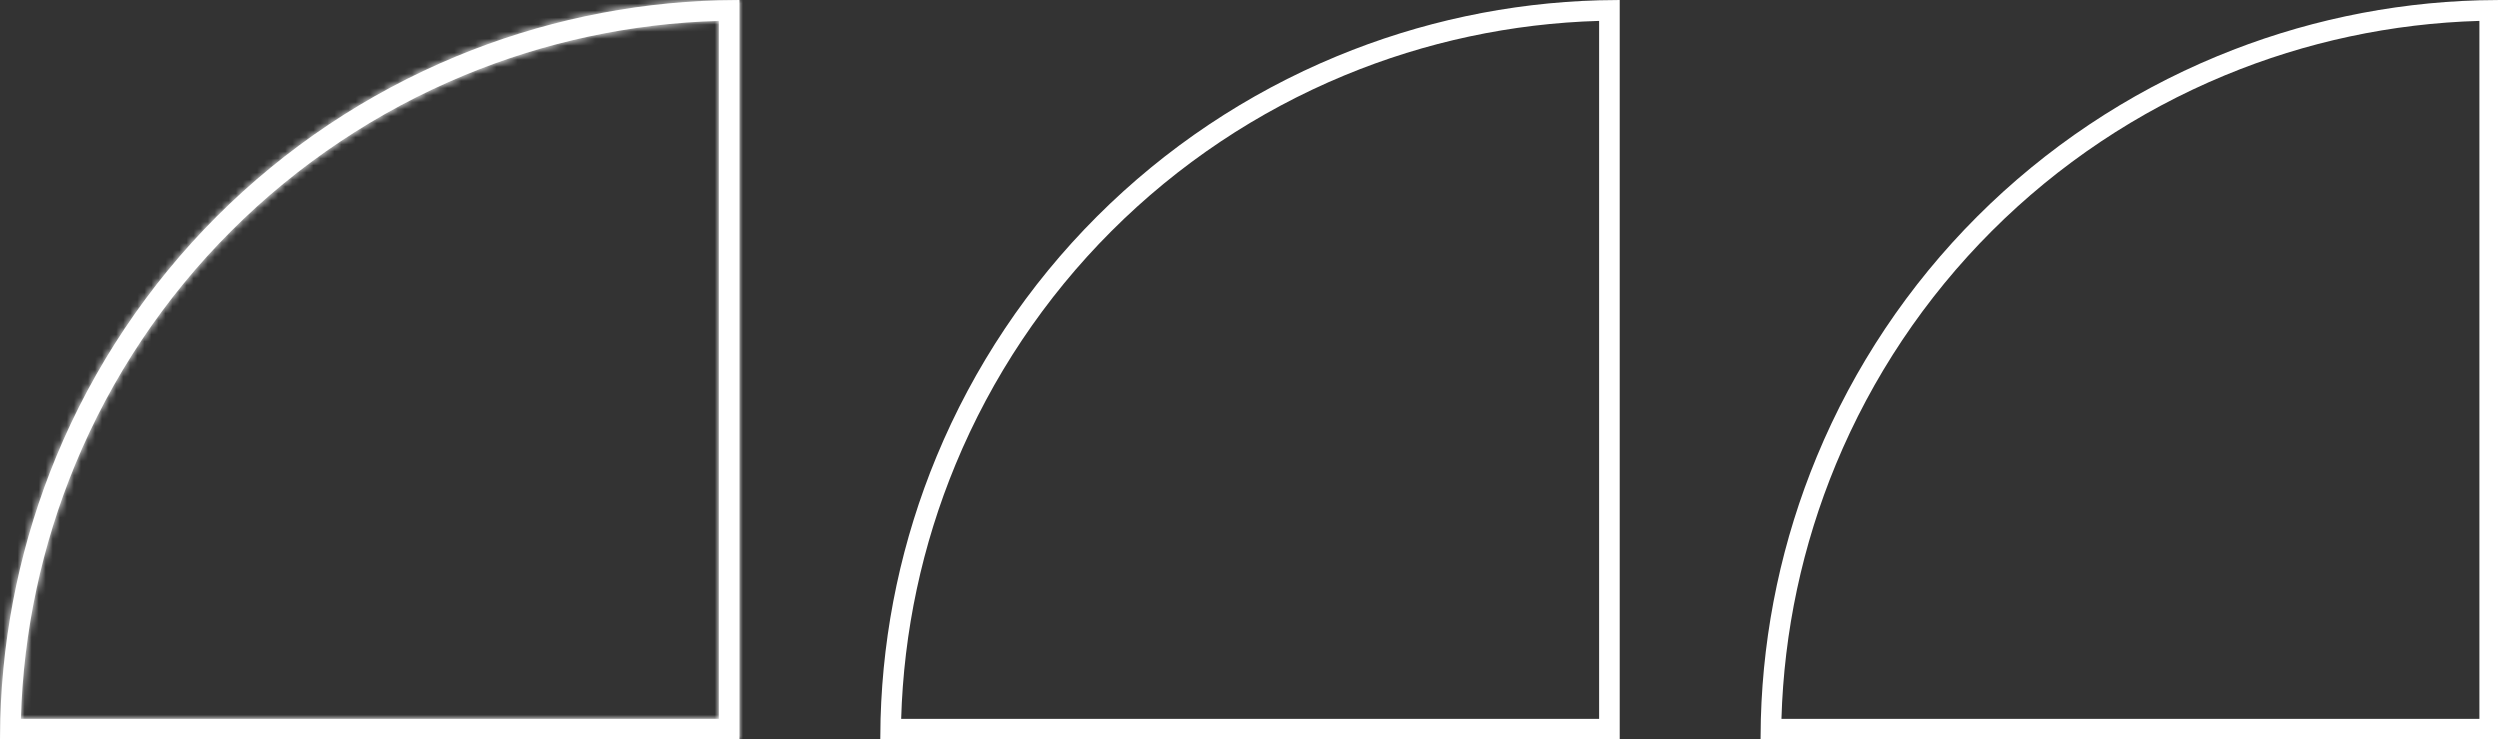 <svg width="355" height="105" viewBox="0 0 355 105" fill="none" xmlns="http://www.w3.org/2000/svg">
<rect x="0" y="0" width="355" height="105" fill="#333333" stroke="none"/>
<mask id="path-1-inside-1_4650_1747" fill="white">
<path fill-rule="evenodd" clip-rule="evenodd" d="M10.695 65.938C5.938 77.42 3.322 89.668 2.967 102.075L102.075 102.075L102.075 2.967C89.668 3.322 77.42 5.938 65.938 10.695C53.553 15.825 42.3 23.343 32.822 32.822C23.343 42.3 15.825 53.553 10.695 65.938ZM102.075 0.041C103.049 0.014 104.024 7.5441e-06 105 7.62939e-06L105 105L-7.62939e-06 105C-7.5441e-06 104.024 0.014 103.049 0.041 102.075C0.397 89.284 3.089 76.656 7.993 64.818C13.269 52.079 21.004 40.504 30.754 30.754C40.504 21.004 52.079 13.269 64.818 7.993C76.656 3.089 89.284 0.397 102.075 0.041Z"/>
</mask>
<path fill-rule="evenodd" clip-rule="evenodd" d="M10.695 65.938C5.938 77.42 3.322 89.668 2.967 102.075L102.075 102.075L102.075 2.967C89.668 3.322 77.42 5.938 65.938 10.695C53.553 15.825 42.3 23.343 32.822 32.822C23.343 42.3 15.825 53.553 10.695 65.938ZM102.075 0.041C103.049 0.014 104.024 7.5441e-06 105 7.62939e-06L105 105L-7.62939e-06 105C-7.5441e-06 104.024 0.014 103.049 0.041 102.075C0.397 89.284 3.089 76.656 7.993 64.818C13.269 52.079 21.004 40.504 30.754 30.754C40.504 21.004 52.079 13.269 64.818 7.993C76.656 3.089 89.284 0.397 102.075 0.041Z" fill="white"/>
<path d="M2.967 102.075L-7.029 101.789L-7.324 112.075L2.967 112.075L2.967 102.075ZM10.695 65.938L1.456 62.111L1.456 62.111L10.695 65.938ZM102.075 102.075L102.075 112.075L112.075 112.075L112.075 102.075L102.075 102.075ZM102.075 2.967L112.075 2.967L112.075 -7.324L101.789 -7.029L102.075 2.967ZM65.938 10.695L62.111 1.456L62.111 1.456L65.938 10.695ZM102.075 0.041L101.797 -9.955L101.797 -9.955L102.075 0.041ZM105 7.62939e-06L115 8.50362e-06L115 -10L105 -10L105 7.62939e-06ZM105 105L105 115L115 115L115 105L105 105ZM-7.62939e-06 105L-10 105L-10 115L-8.50362e-06 115L-7.62939e-06 105ZM0.041 102.075L-9.955 101.797L-9.955 101.797L0.041 102.075ZM7.993 64.818L17.231 68.645L17.231 68.645L7.993 64.818ZM30.754 30.754L37.825 37.825L37.825 37.825L30.754 30.754ZM64.818 7.993L68.645 17.232L68.645 17.231L64.818 7.993ZM12.963 102.362C13.283 91.17 15.643 80.122 19.934 69.764L1.456 62.111C-3.766 74.719 -6.639 88.166 -7.029 101.789L12.963 102.362ZM102.075 92.075L2.967 92.075L2.967 112.075L102.075 112.075L102.075 92.075ZM92.075 2.967L92.075 102.075L112.075 102.075L112.075 2.967L92.075 2.967ZM69.764 19.934C80.122 15.643 91.17 13.283 102.362 12.963L101.789 -7.029C88.166 -6.639 74.719 -3.766 62.111 1.456L69.764 19.934ZM39.893 39.893C48.443 31.343 58.593 24.561 69.764 19.934L62.111 1.456C48.513 7.088 36.158 15.344 25.751 25.751L39.893 39.893ZM19.934 69.764C24.561 58.593 31.343 48.443 39.893 39.893L25.751 25.751C15.344 36.158 7.088 48.513 1.456 62.111L19.934 69.764ZM102.354 10.037C103.235 10.012 104.117 10 105 10L105 -10C103.931 -10 102.864 -9.985 101.797 -9.955L102.354 10.037ZM10 105C10 104.117 10.012 103.235 10.037 102.354L-9.955 101.797C-9.985 102.863 -10 103.931 -10 105L10 105ZM10.037 102.354C10.359 90.78 12.795 79.355 17.231 68.645L-1.246 60.991C-6.616 73.957 -9.565 87.787 -9.955 101.797L10.037 102.354ZM17.231 68.645C22.006 57.119 29.003 46.646 37.825 37.825L23.683 23.683C13.004 34.361 4.533 47.039 -1.246 60.991L17.231 68.645ZM37.825 37.825C46.646 29.003 57.119 22.006 68.645 17.232L60.991 -1.246C47.039 4.533 34.361 13.004 23.683 23.683L37.825 37.825ZM68.645 17.231C79.355 12.795 90.78 10.359 102.354 10.037L101.797 -9.955C87.787 -9.565 73.957 -6.616 60.991 -1.246L68.645 17.231ZM115 105L115 8.50362e-06L95 6.75517e-06L95 105L115 105ZM105 95L-6.75517e-06 95L-8.50362e-06 115L105 115L105 95Z" fill="white" mask="url(#path-1-inside-1_4650_1747)"/>
<path fill-rule="evenodd" clip-rule="evenodd" d="M135.695 65.938C130.938 77.42 128.322 89.668 127.967 102.075L227.075 102.075L227.075 2.967C214.668 3.322 202.42 5.938 190.938 10.695C178.553 15.825 167.3 23.343 157.822 32.822C148.343 42.3 140.825 53.553 135.695 65.938ZM227.075 0.041C228.049 0.014 229.024 7.5441e-06 230 7.62939e-06L230 105L125 105C125 104.024 125.014 103.049 125.041 102.075C125.397 89.284 128.089 76.656 132.993 64.818C138.269 52.079 146.004 40.504 155.754 30.754C165.504 21.004 177.079 13.269 189.818 7.993C201.656 3.089 214.283 0.397 227.075 0.041Z" fill="white"/>
<path fill-rule="evenodd" clip-rule="evenodd" d="M260.695 65.938C255.938 77.42 253.322 89.668 252.967 102.075L352.075 102.075L352.075 2.967C339.668 3.322 327.42 5.938 315.938 10.695C303.553 15.825 292.3 23.343 282.822 32.822C273.343 42.3 265.825 53.553 260.695 65.938ZM352.075 0.041C353.049 0.014 354.024 7.5441e-06 355 7.62939e-06L355 105L250 105C250 104.024 250.014 103.049 250.041 102.075C250.397 89.284 253.089 76.656 257.993 64.818C263.269 52.079 271.004 40.504 280.754 30.754C290.504 21.004 302.079 13.269 314.818 7.993C326.656 3.089 339.283 0.397 352.075 0.041Z" fill="white"/>
</svg>
